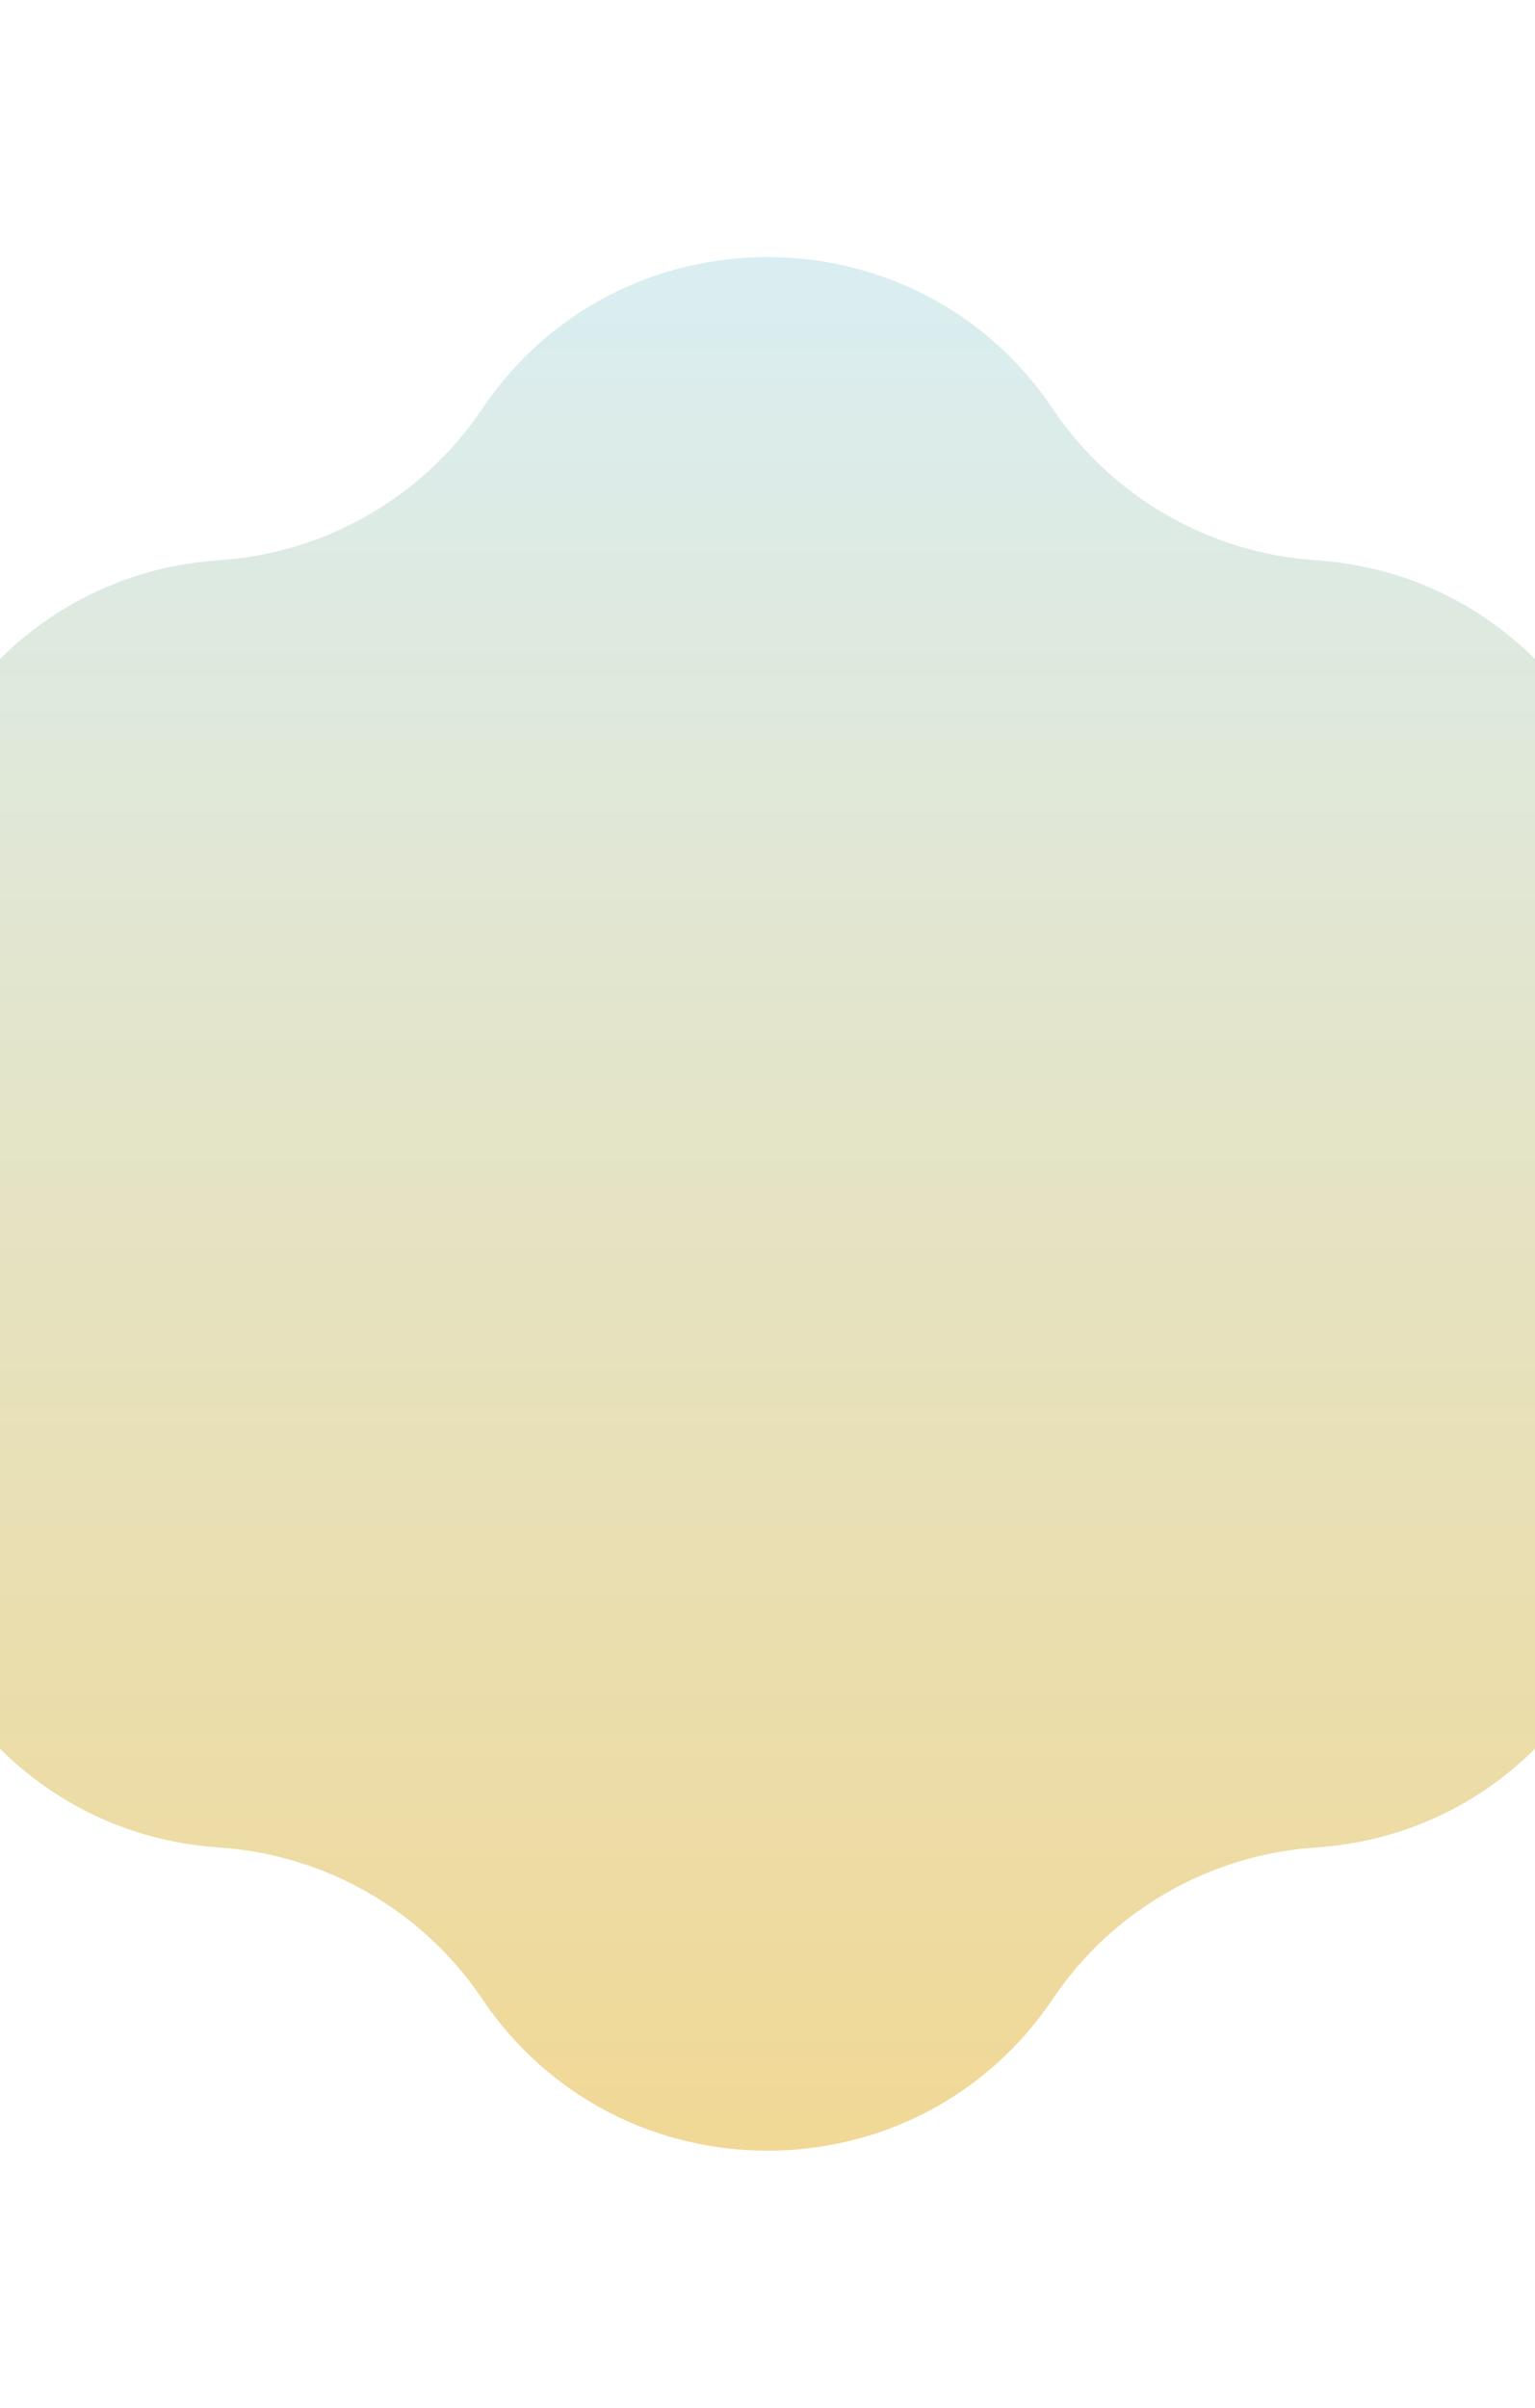 <svg width="393" height="616" viewBox="0 0 393 616" fill="none" xmlns="http://www.w3.org/2000/svg">
<g filter="url(#filter0_f_3729_13298)">
<path d="M123.401 104.67C158.296 52.795 234.704 52.795 269.599 104.67C284.783 127.242 309.76 141.539 336.904 143.333C399.054 147.442 437.621 213.442 410.016 269.276C397.949 293.682 397.949 322.318 410.016 346.724C437.621 402.558 399.054 468.558 336.904 472.667C309.76 474.461 284.783 488.758 269.599 511.33C234.704 563.205 158.296 563.205 123.401 511.33C108.217 488.758 83.24 474.461 56.096 472.667C-6.054 468.558 -44.621 402.558 -17.016 346.724C-4.949 322.318 -4.949 293.682 -17.016 269.276C-44.621 213.442 -6.054 147.442 56.096 143.333C83.24 141.539 108.217 127.242 123.401 104.67Z" fill="url(#paint0_linear_3729_13298)"/>
</g>
<defs>
<filter id="filter0_f_3729_13298" x="-91.785" y="0.064" width="576.569" height="615.872" filterUnits="userSpaceOnUse" color-interpolation-filters="sRGB">
<feFlood flood-opacity="0" result="BackgroundImageFix"/>
<feBlend mode="normal" in="SourceGraphic" in2="BackgroundImageFix" result="shape"/>
<feGaussianBlur stdDeviation="32.85" result="effect1_foregroundBlur_3729_13298"/>
</filter>
<linearGradient id="paint0_linear_3729_13298" x1="196.5" y1="-4" x2="196.5" y2="620" gradientUnits="userSpaceOnUse">
<stop stop-color="#D6F1FF"/>
<stop offset="1" stop-color="#F4D588"/>
</linearGradient>
</defs>
</svg>
